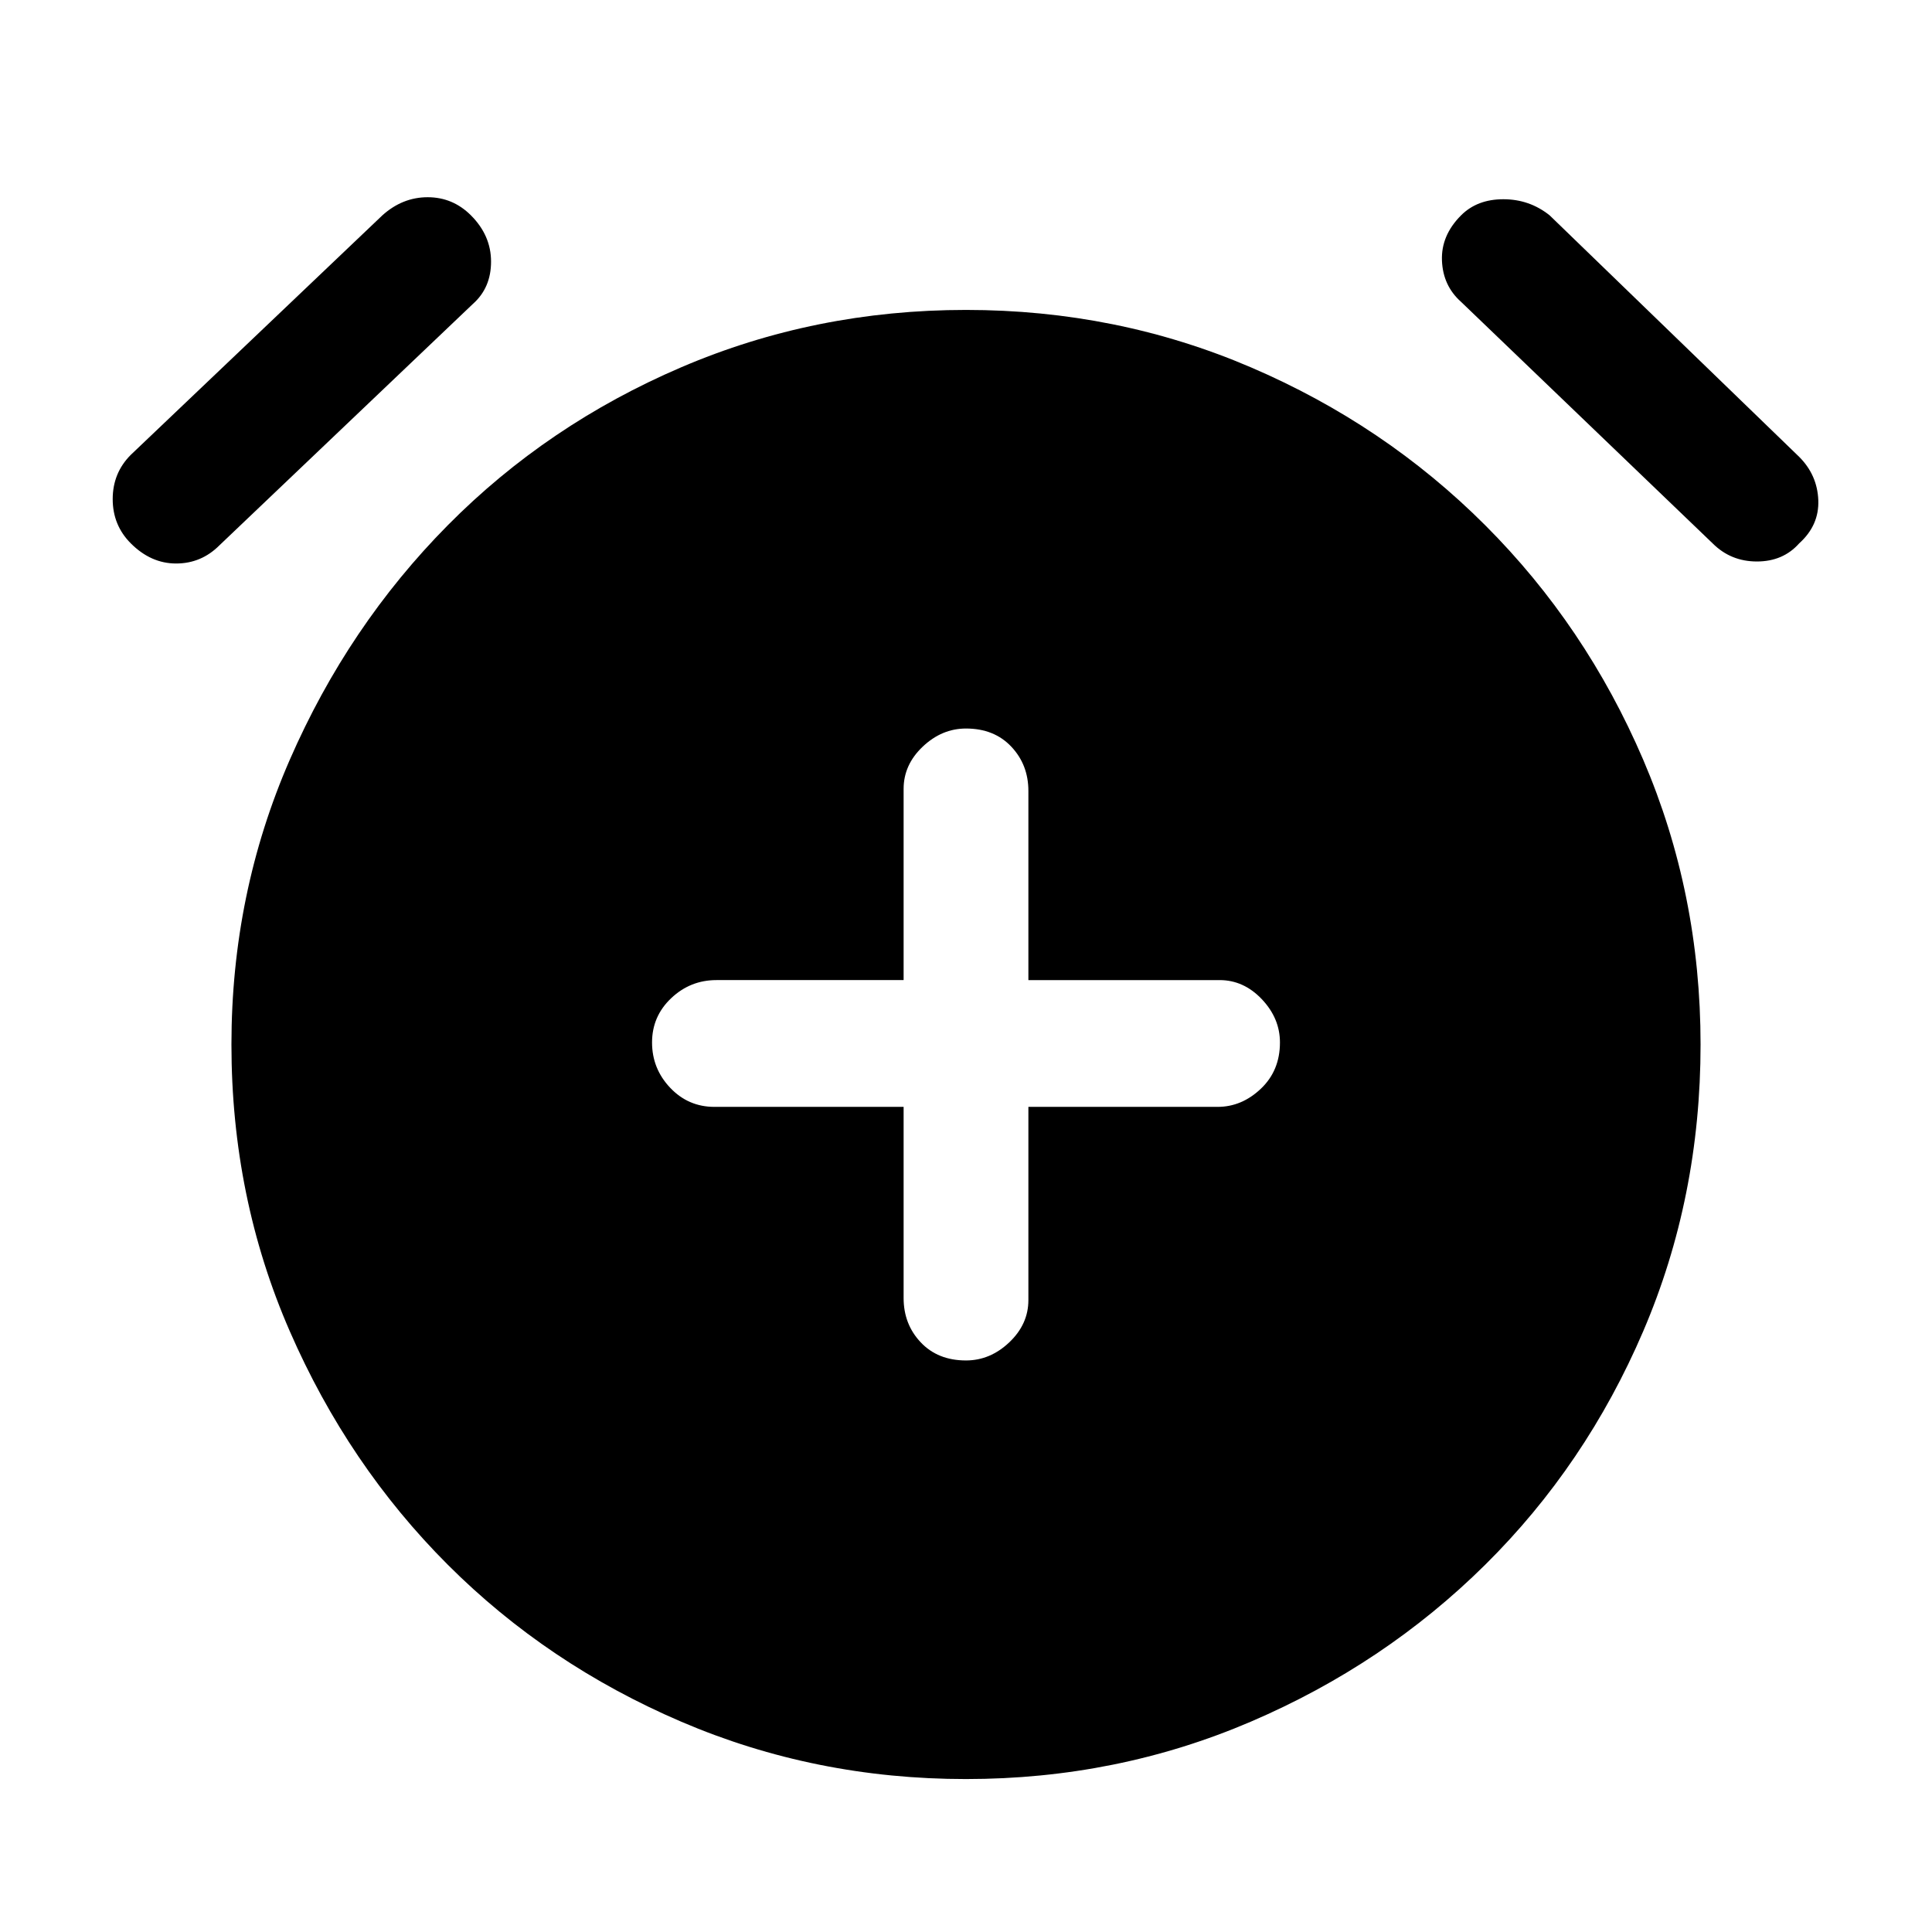 <svg xmlns="http://www.w3.org/2000/svg" width="48" height="48"><path d="M24 33.8q.6 0 1.075-.45t.475-1.05v-4.8h4.7q.6 0 1.075-.45t.475-1.15q0-.6-.45-1.075t-1.05-.475h-4.75v-4.7q0-.65-.425-1.1Q24.7 18.1 24 18.1q-.6 0-1.075.45t-.475 1.05v4.75H17.8q-.65 0-1.125.45t-.475 1.1q0 .65.45 1.125t1.1.475h4.7v4.75q0 .65.425 1.1.425.45 1.125.45zm0 10.4q-3.75 0-7.075-1.425t-5.8-3.9Q8.65 36.4 7.2 33.075 5.75 29.75 5.75 25.95q0-3.75 1.45-7.075t3.925-5.825q2.475-2.5 5.8-3.925Q20.25 7.7 24 7.7t7.075 1.425Q34.4 10.55 36.9 13.05t3.925 5.825Q42.25 22.2 42.25 25.95q0 3.8-1.425 7.125t-3.925 5.8q-2.5 2.475-5.825 3.9Q27.75 44.2 24 44.2zM5.45 13.55Q5 14 4.375 14t-1.125-.5q-.45-.45-.45-1.1 0-.65.45-1.1L9.5 5.35q.5-.45 1.125-.45t1.075.45q.5.5.5 1.15 0 .65-.45 1.05zm37.1-.05-6.25-6q-.45-.4-.475-1.025-.025-.625.475-1.125.4-.4 1.05-.4t1.15.4l6.2 6q.45.45.475 1.075.025.625-.475 1.075-.4.45-1.05.45t-1.1-.45z"/></svg>